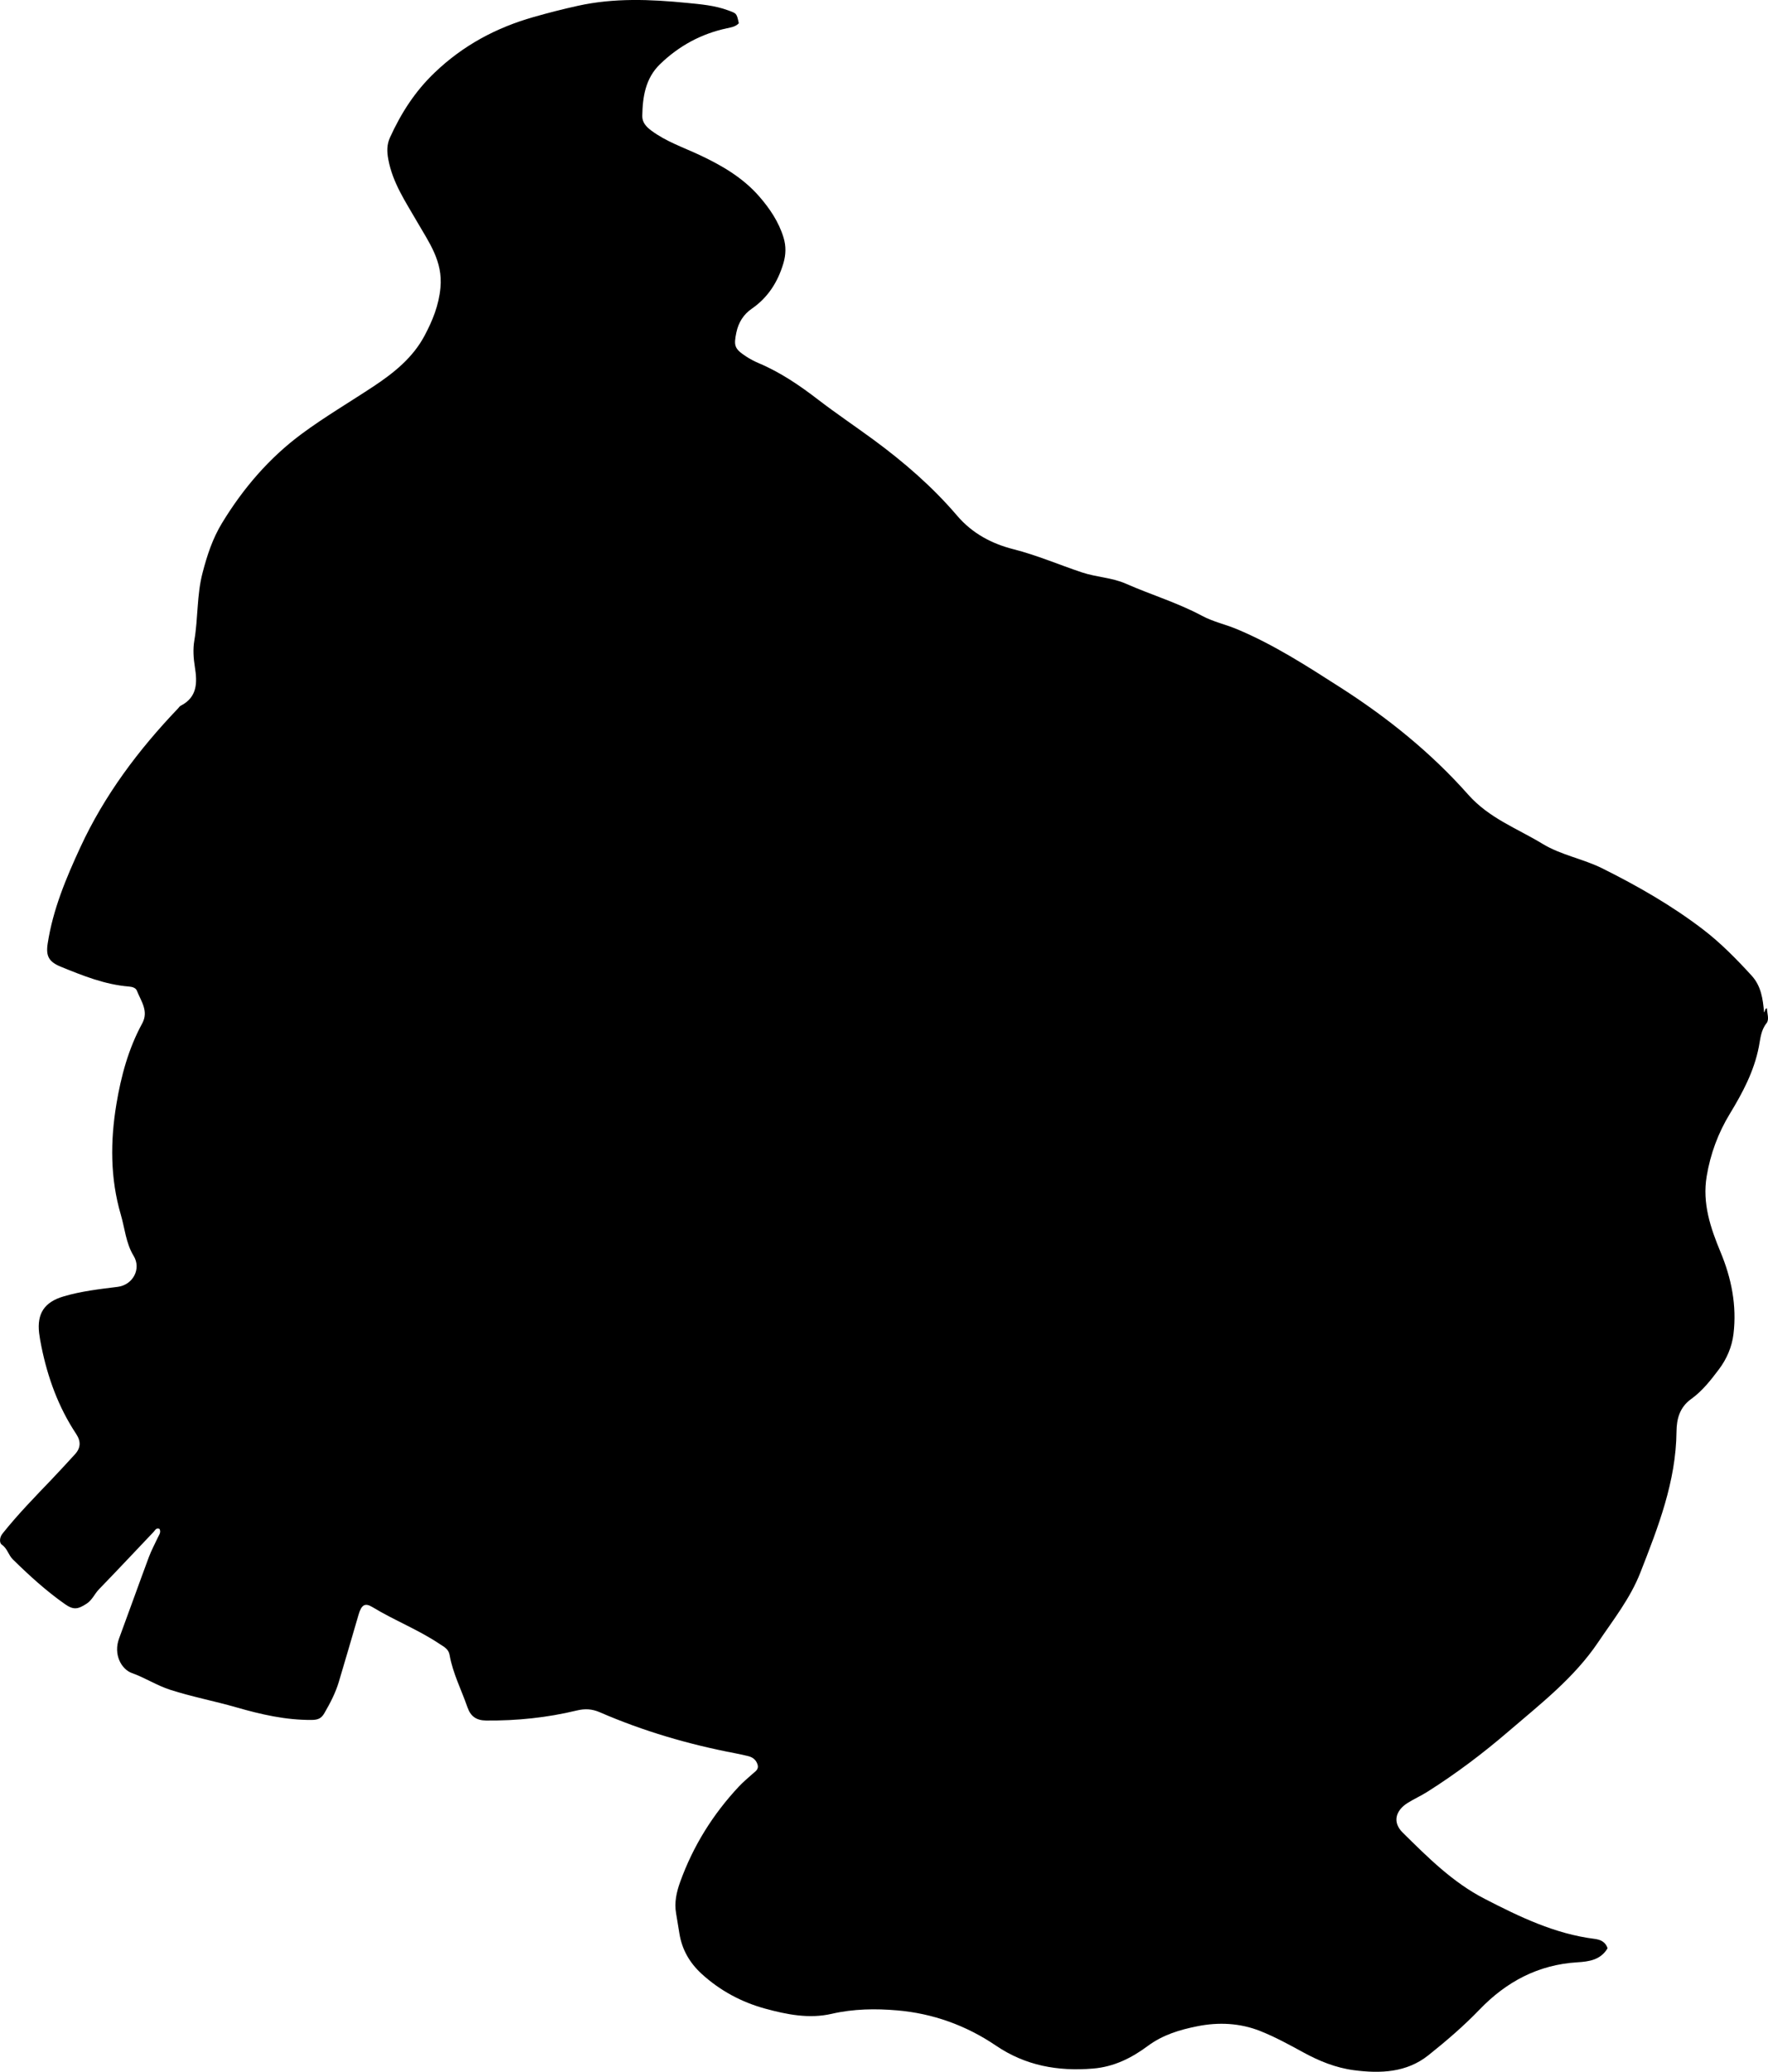 <?xml version="1.0" encoding="utf-8"?>
<!-- Generator: Adobe Illustrator 24.0.2, SVG Export Plug-In . SVG Version: 6.00 Build 0)  -->
<svg version="1.1" id="Layer_1" xmlns="http://www.w3.org/2000/svg" xmlns:xlink="http://www.w3.org/1999/xlink" x="0px" y="0px"
	 width="734.53" height="860.79" viewBox="0 0 734.53 860.79" style="enable-background:new 0 0 734.53 860.79;" xml:space="preserve">
<g>
	<path d="M667.87,809.47c-2.84,4.83-7.68,5.53-12.51,5.82c-16.29,0.98-29.57,8.09-40.68,19.65c-6.6,6.86-13.83,13.06-21.23,18.96
		c-9.05,7.23-19.91,7.67-30.96,6.22c-7.57-0.99-14.51-3.84-21.09-7.44c-5.85-3.2-11.72-6.41-17.87-8.85
		c-8.33-3.3-17.22-3.74-26.03-1.98c-7.33,1.46-14.35,3.54-20.64,8.2c-6.65,4.93-13.95,8.66-22.74,9.39
		c-14.63,1.22-28.08-1.2-40.36-9.54c-12.37-8.4-26.22-13.36-40.96-14.63c-8.97-0.78-18.23-0.66-27.24,1.42
		c-9.39,2.17-18.68,0.3-27.63-2.14c-9.84-2.68-18.86-7.51-26.48-14.51c-4.92-4.52-8.12-10.03-9.18-16.7
		c-0.44-2.79-0.9-5.58-1.38-8.36c-0.8-4.57,0.17-8.87,1.72-13.16c5.39-14.92,13.61-28.08,24.43-39.63c1.7-1.82,3.65-3.41,5.5-5.09
		c1.2-1.09,2.86-1.91,2.17-4.04c-0.63-1.95-2.03-2.99-3.93-3.45c-1.78-0.43-3.56-0.83-5.36-1.17c-19.35-3.69-38.16-9.19-56.23-17.04
		c-3.22-1.4-6.17-1.55-9.61-0.72c-12.32,2.98-24.87,4.27-37.57,4.16c-4.06-0.04-6.47-1.65-7.81-5.53
		c-2.5-7.22-6.07-14.08-7.41-21.69c-0.44-2.52-2.29-3.36-4.12-4.58c-8.86-5.94-18.84-9.8-27.92-15.32c-3.13-1.9-4.59-0.99-5.81,3.23
		c-2.68,9.26-5.41,18.51-8.15,27.75c-1.38,4.66-3.61,8.9-6.04,13.1c-1.31,2.26-2.76,2.76-5.19,2.79c-10.8,0.11-21.2-2.3-31.41-5.24
		c-9.11-2.62-18.44-4.38-27.47-7.29c-5.53-1.79-10.4-4.99-15.89-6.95c-4.35-1.56-7.78-7.71-5.32-14.36
		c4.16-11.23,8.17-22.52,12.35-33.75c1.04-2.79,2.46-5.43,3.72-8.13c0.54-1.17,1.49-2.27,0.7-3.67c-1.34-0.57-1.77,0.57-2.39,1.23
		c-7.57,7.96-15.07,15.99-22.72,23.87c-1.85,1.91-2.8,4.48-5.17,6.01c-3.7,2.39-5.45,2.64-9.03,0.13
		c-7.79-5.47-14.79-11.87-21.58-18.53c-1.87-1.83-2.26-4.54-4.6-6.13c-1.04-0.7-1-2.96,0.23-4.52c6.38-8.03,13.54-15.35,20.62-22.75
		c3.22-3.37,6.35-6.82,9.51-10.25c2.48-2.69,2.56-5.43,0.52-8.51c-7.36-11.12-11.83-23.41-14.45-36.42c-0.36-1.79-0.7-3.6-0.92-5.42
		c-0.97-8.24,2.24-12.94,10.15-15.28c7.35-2.18,14.92-3.03,22.47-3.97c6.37-0.8,9.93-7.5,6.63-12.89
		c-3.2-5.23-3.64-11.37-5.31-17.08c-4.43-15.11-4.4-30.57-1.83-46.01c1.94-11.66,5.01-23.01,10.72-33.49
		c2.76-5.07-0.49-9.21-2.2-13.54c-0.51-1.3-1.98-1.65-3.38-1.77c-9.94-0.81-19.06-4.49-28.15-8.19c-5.02-2.04-6.36-4.37-5.55-9.65
		c2.16-14.13,7.62-27.13,13.57-40.01c10.04-21.72,24.17-40.51,40.6-57.71c0.35-0.36,0.62-0.86,1.03-1.07c7-3.54,7-9.6,5.95-16.13
		c-0.58-3.63-0.84-7.38-0.23-10.96c1.6-9.34,1-18.91,3.43-28.19c1.9-7.27,4.13-14.16,8.11-20.7c8.79-14.43,19.58-27.02,33.09-37.02
		c9.62-7.12,20-13.2,29.99-19.83c8.4-5.57,16.21-11.87,21.03-20.94c3.31-6.24,5.94-12.59,6.62-20.05c1-10.9-4.77-18.71-9.59-27.09
		c-4.8-8.36-10.28-16.32-12.08-26.11c-0.6-3.26-0.67-6.12,0.73-9.18c4.59-10.04,10.29-18.99,18.47-26.83
		c11.9-11.41,25.64-18.73,41.21-23.16c6.08-1.73,12.2-3.3,18.39-4.66c15.01-3.31,30.09-2.69,45.21-1.2
		c5.78,0.57,11.58,1.04,17.13,3.09c3.53,1.3,3.59,1.14,4.48,5.39c-1.33,1.4-3.16,1.69-4.94,2.07c-10.7,2.28-19.94,7.32-27.78,14.9
		c-6.08,5.88-7.25,13.58-7.39,21.51c-0.05,2.66,1.59,4.49,3.76,6.1c6.1,4.54,13.23,6.95,20.01,10.12
		c9.25,4.33,18.02,9.43,24.82,17.24c4.38,5.03,8.1,10.54,10.09,17.04c1.11,3.62,1.02,7.15-0.07,10.8
		c-2.32,7.76-6.4,14.17-13.15,18.83c-3.41,2.36-5.49,5.69-6.36,9.82c-1.17,5.57-0.79,6.82,4.04,9.99c1.66,1.09,3.45,2.03,5.29,2.81
		c8.98,3.79,16.91,9.2,24.61,15.12c7.51,5.77,15.39,11.06,23.03,16.67c12.64,9.3,24.52,19.58,34.68,31.49
		c6.46,7.58,14.59,11.75,23.53,14.02c9.75,2.48,18.9,6.45,28.35,9.6c6.04,2.02,12.49,2.14,18.29,4.7
		c10.48,4.62,21.53,7.92,31.66,13.36c4.58,2.45,9.67,3.53,14.44,5.52c15.31,6.39,29.17,15.37,43.04,24.25
		c19.57,12.53,37.68,27.12,53.05,44.48c8.74,9.87,20.35,14.05,30.89,20.46c7.74,4.71,16.82,6.21,24.88,10.22
		c14.63,7.29,28.81,15.41,41.78,25.33c7.37,5.64,13.96,12.35,20.26,19.25c3.91,4.28,4.67,9.68,5.13,15.24
		c0.56-0.55,0.11-1.43,1.2-1.72c0.06,2.14,1.07,4.67-0.17,6.22c-2.37,2.97-2.55,6.51-3.19,9.78c-1.99,10.2-6.73,19.09-12.03,27.81
		c-4.89,8.04-8.11,16.73-9.65,26.03c-1.86,11.17,1.56,21.36,5.75,31.44c4.55,10.91,6.82,22.27,5.39,34.08
		c-0.64,5.29-2.76,10.29-6.01,14.61c-3.4,4.54-6.99,9.11-11.56,12.38c-4.9,3.51-6.05,8.48-6.1,13.5
		c-0.21,20.82-7.6,39.65-15.01,58.6c-4.2,10.74-11.23,19.58-17.53,28.94c-9.98,14.83-23.97,25.65-37.34,37.13
		c-10.63,9.14-21.76,17.52-33.6,25.01c-2.68,1.7-5.56,2.98-8.24,4.66c-5.11,3.21-6.29,8.11-2.06,12.29
		c10.42,10.28,20.77,20.68,34.04,27.52c14.55,7.5,29.19,14.59,45.71,16.66C664.83,805.87,667.04,806.74,667.87,809.47z"/>
</g>
</svg>
